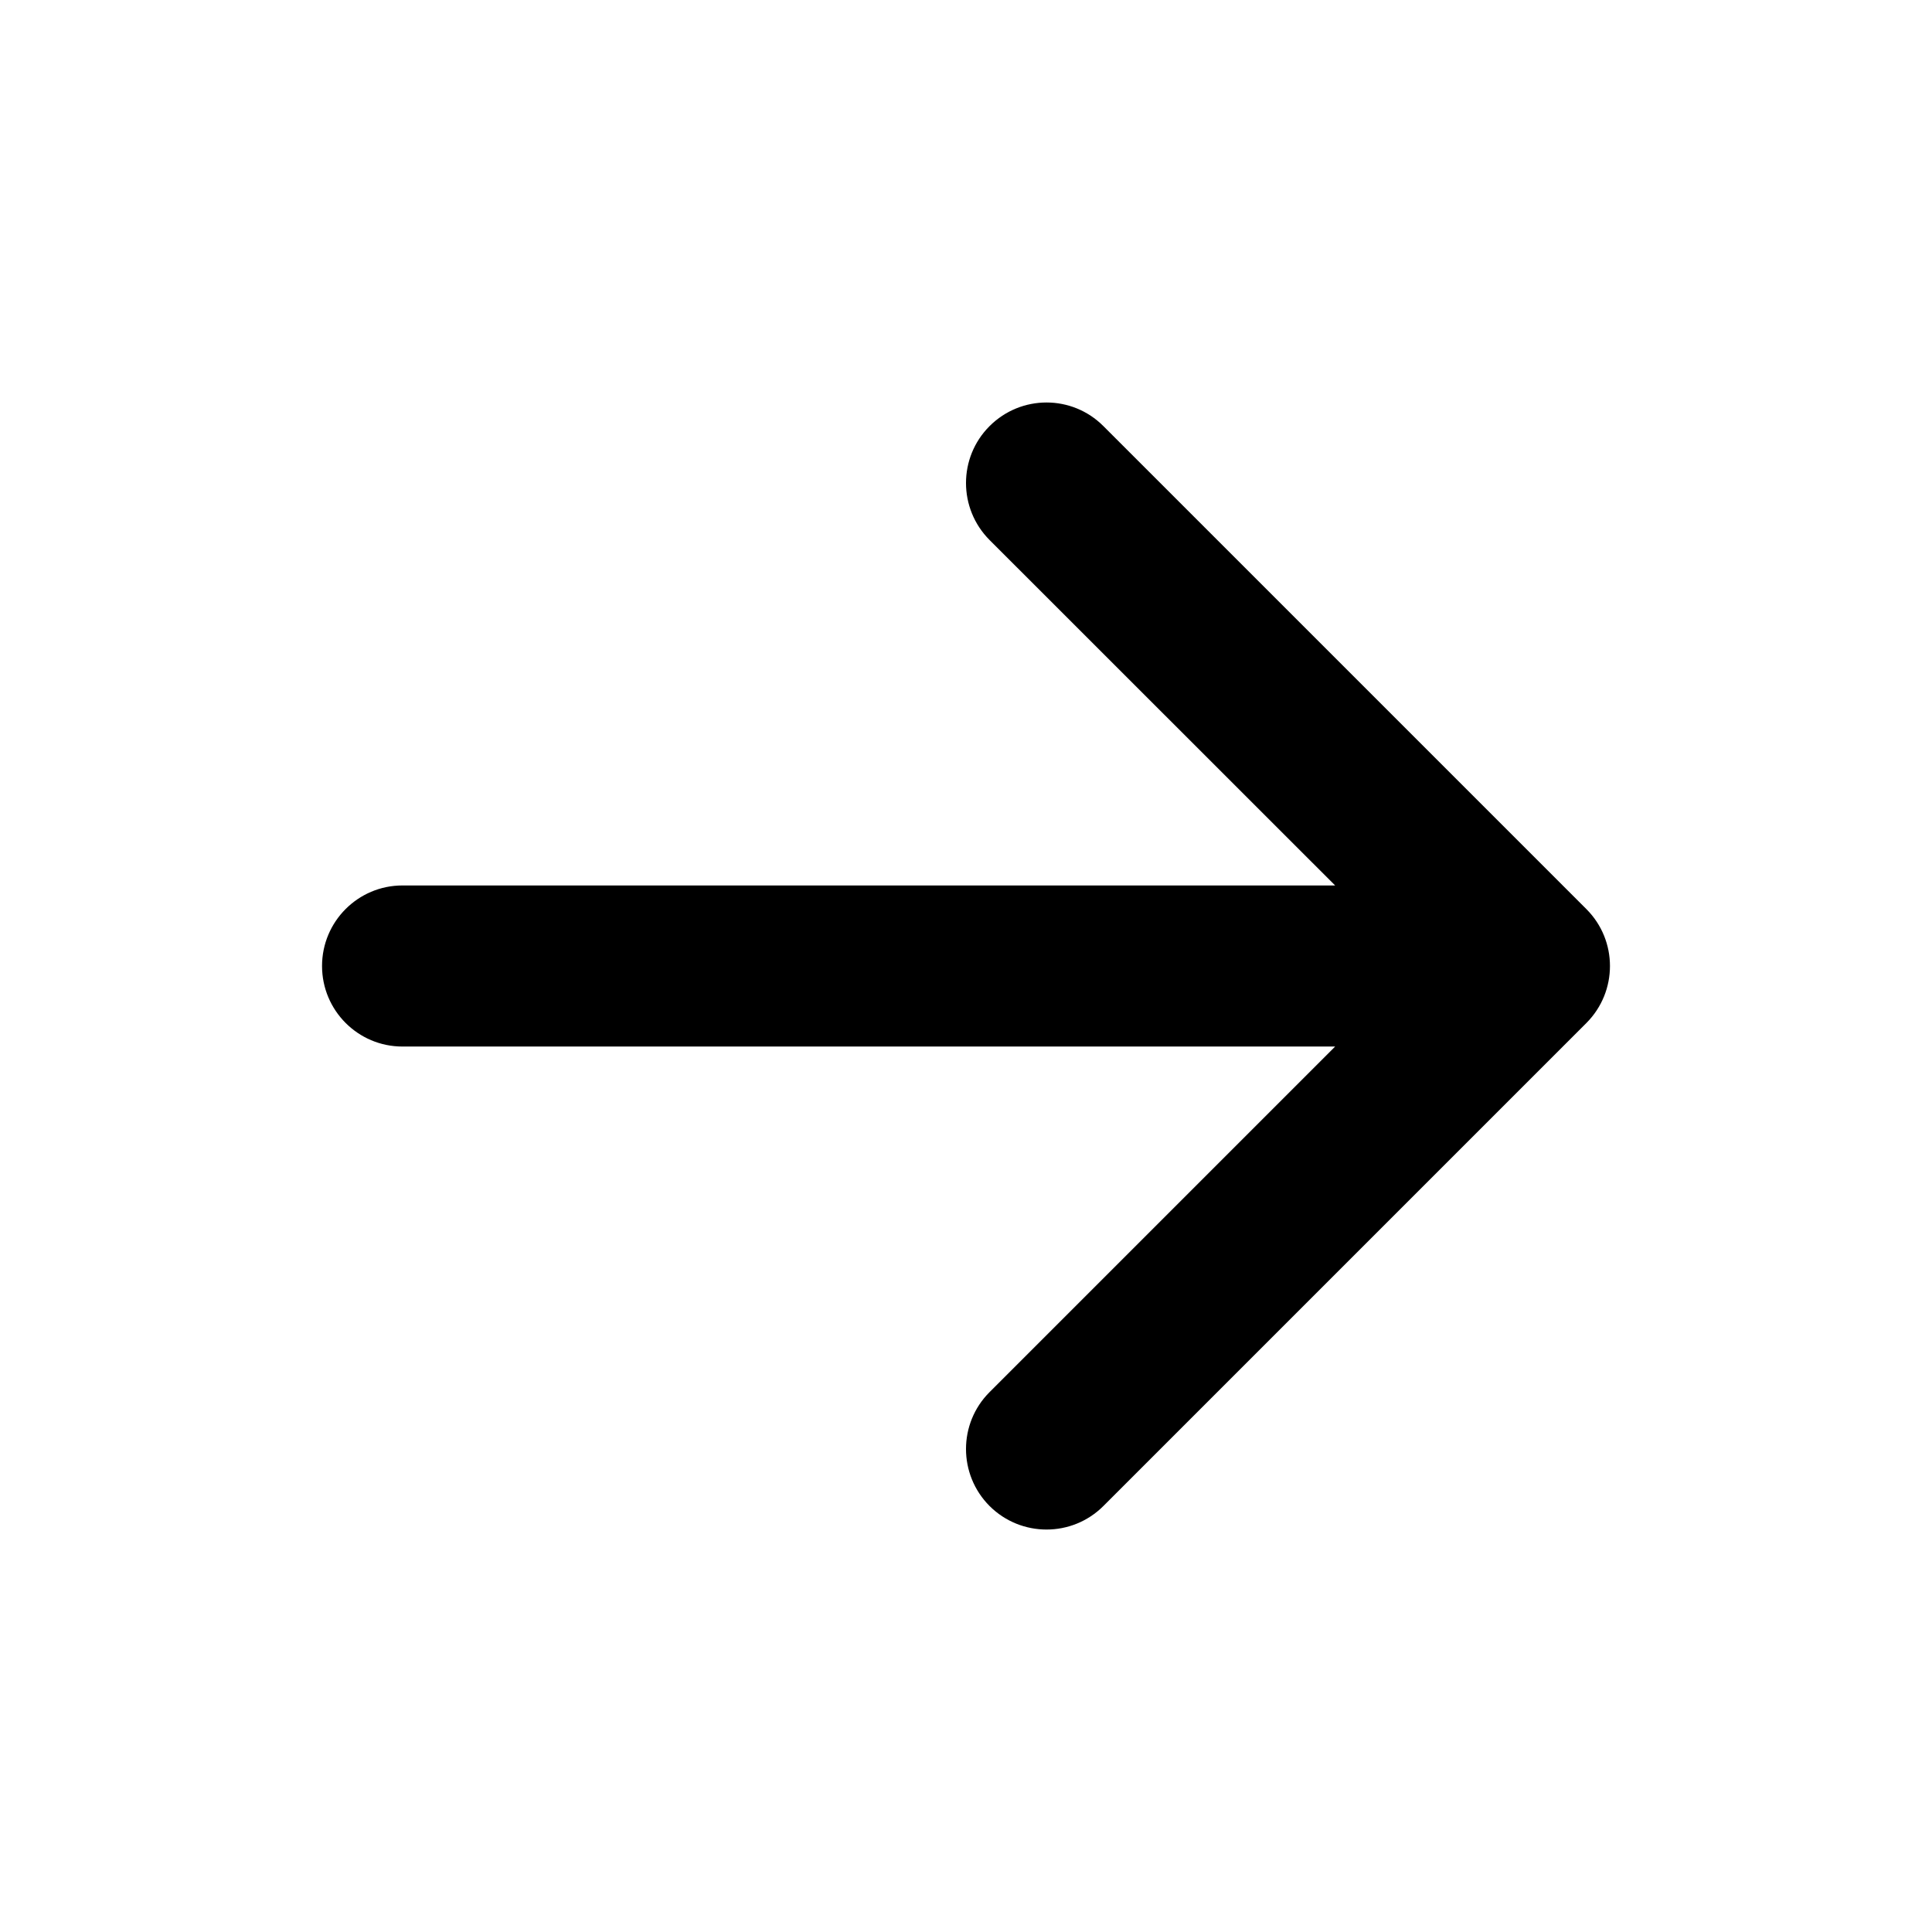 <svg width="16" height="16" viewBox="0 0 16 16" fill="none" xmlns="http://www.w3.org/2000/svg">
<path fill-rule="evenodd" clip-rule="evenodd" d="M8.195 3.529C8.456 3.268 8.878 3.268 9.138 3.529L13.138 7.529C13.398 7.789 13.398 8.211 13.138 8.472L9.138 12.472C8.878 12.732 8.456 12.732 8.195 12.472C7.935 12.211 7.935 11.789 8.195 11.529L11.057 8.667H3.333C2.965 8.667 2.667 8.368 2.667 8C2.667 7.632 2.965 7.333 3.333 7.333H11.057L8.195 4.472C7.935 4.211 7.935 3.789 8.195 3.529Z" fill="currentColor"/>
</svg>
